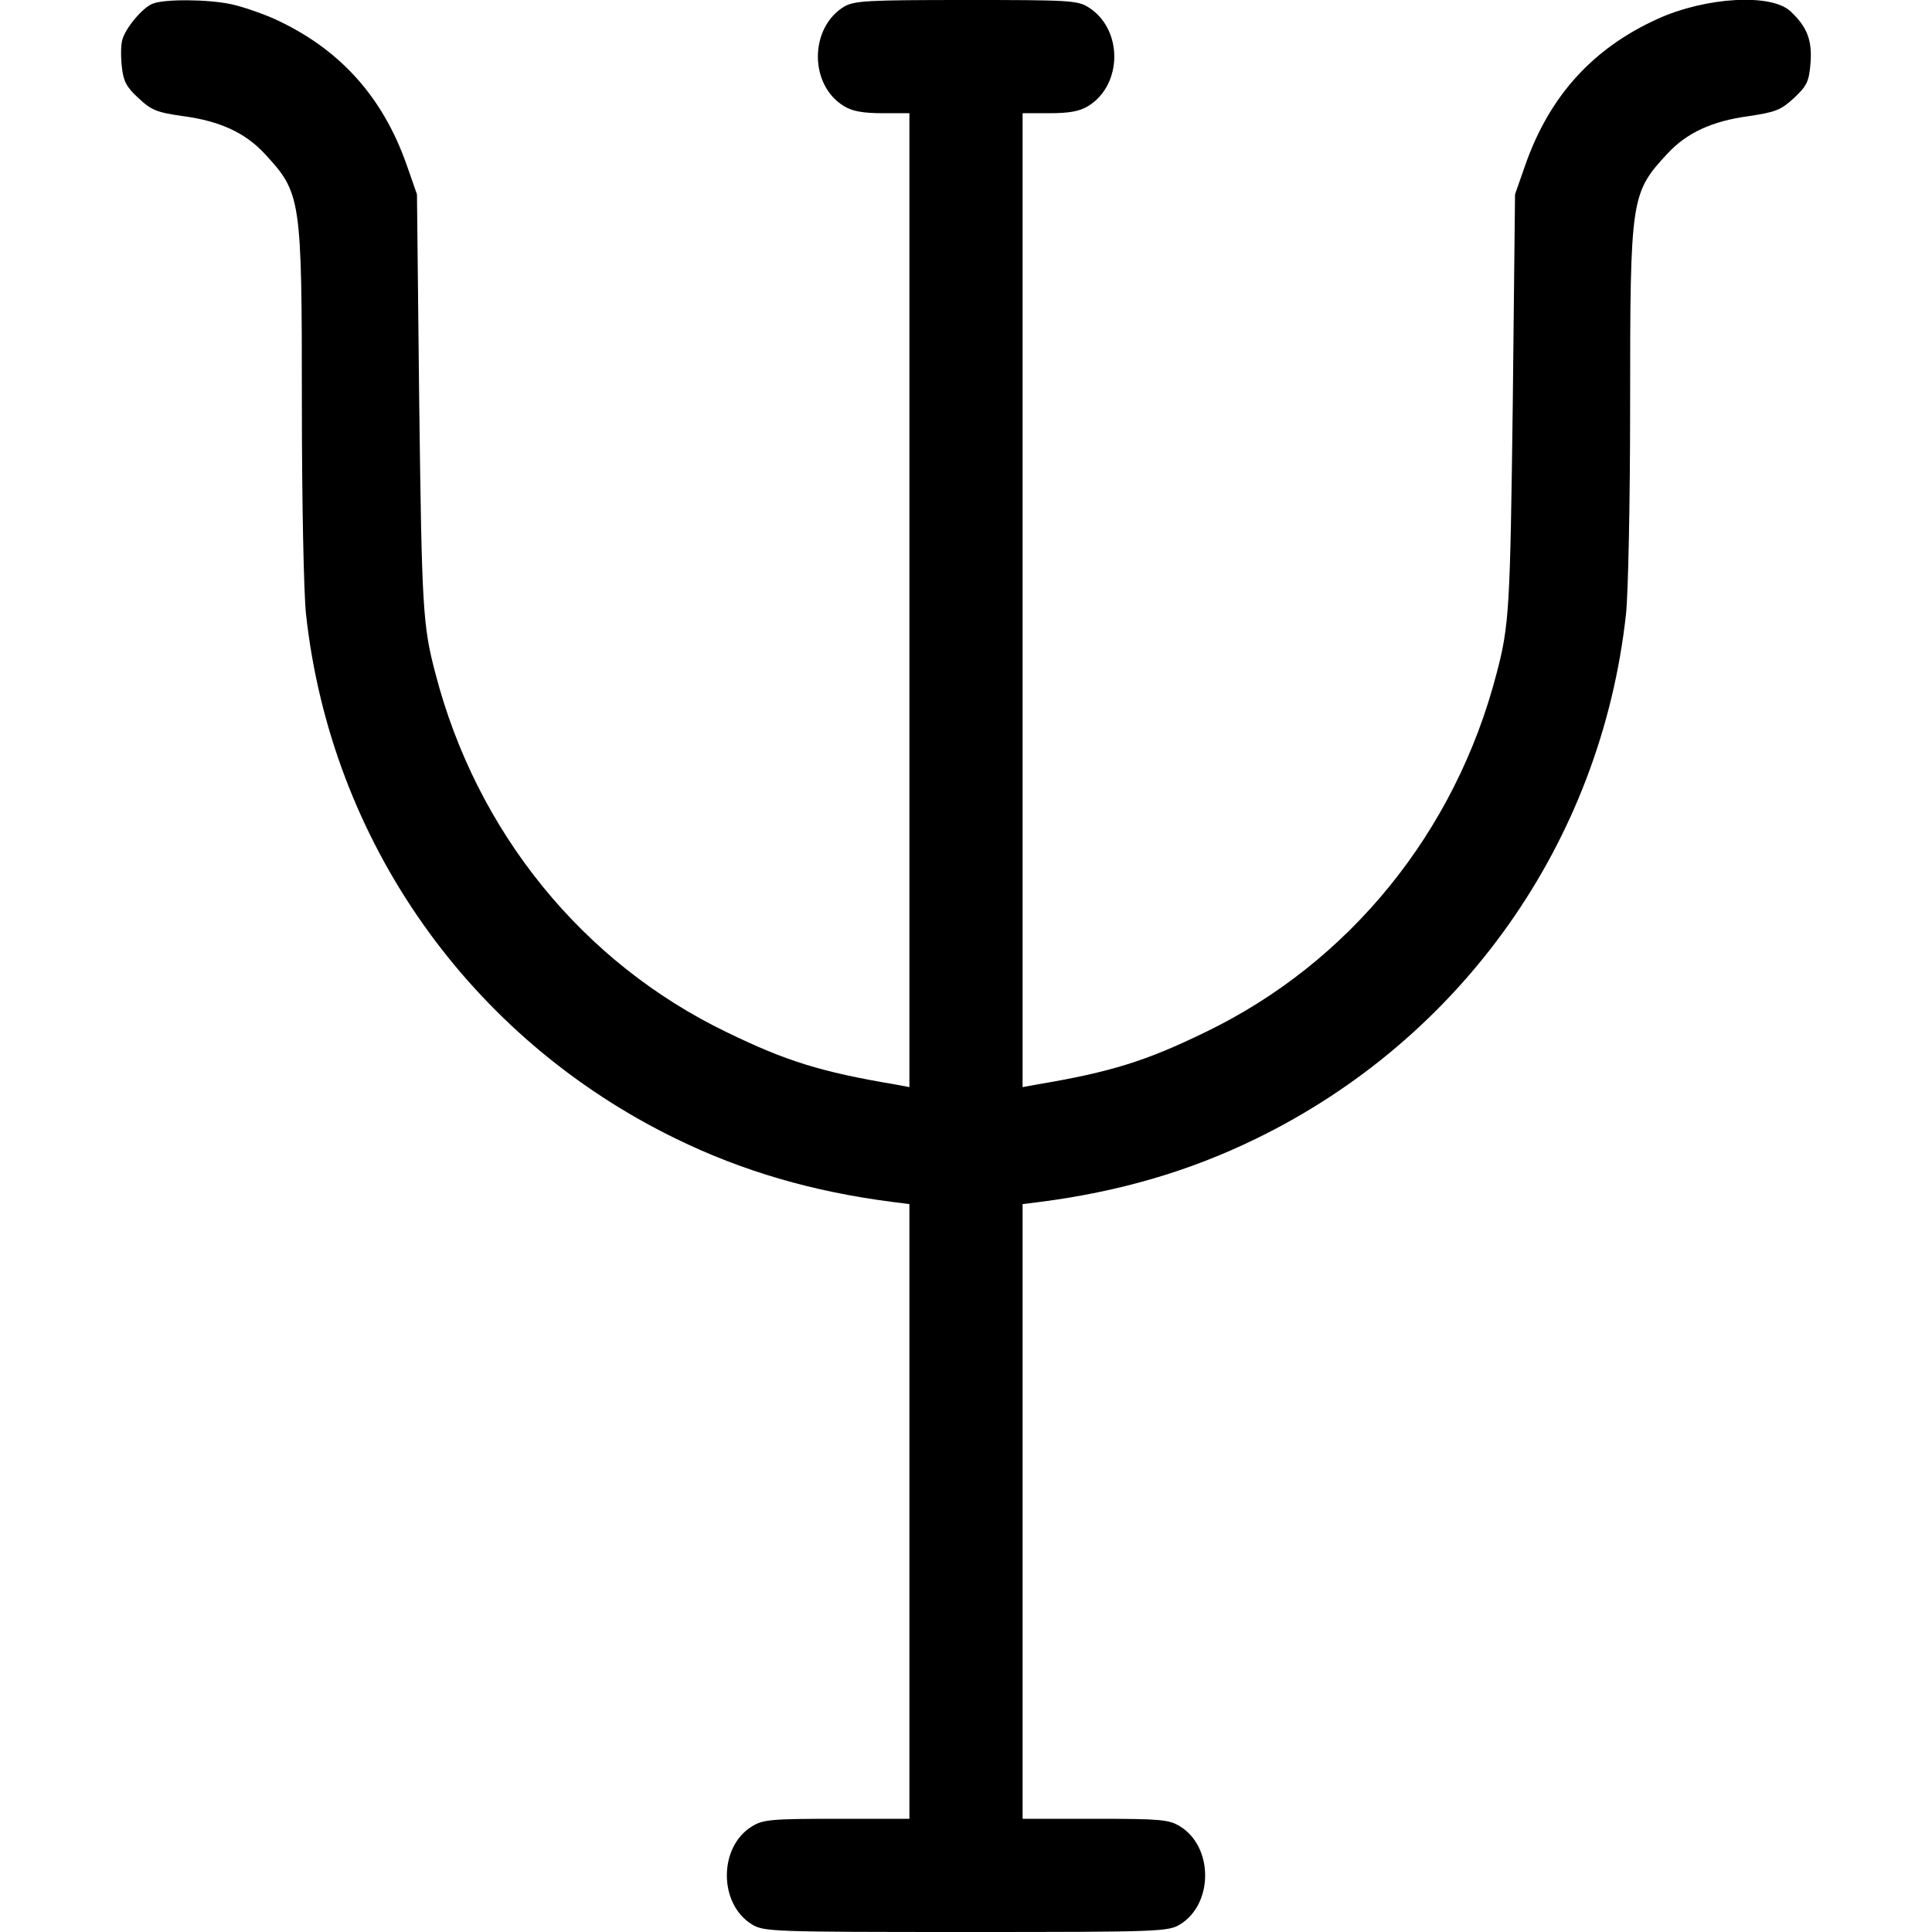 <?xml version="1.0" standalone="no"?>
<!DOCTYPE svg PUBLIC "-//W3C//DTD SVG 20010904//EN"
 "http://www.w3.org/TR/2001/REC-SVG-20010904/DTD/svg10.dtd">
<svg version="1.0" xmlns="http://www.w3.org/2000/svg"
 width="512pt" height="512pt" viewBox="0 0 512 512"
 preserveAspectRatio="xMidYMid meet">

<g transform="translate(0,512) scale(0.1,-0.1)"
fill="#000000" stroke="none">
<path d="M404 5110 c-27 -11 -72 -65 -80 -96 -4 -14 -4 -46 -1 -72 4 -37 12
-53 44 -82 34 -32 48 -38 120 -48 96 -13 163 -44 214 -99 97 -105 99 -115 99
-665 0 -256 5 -502 11 -556 66 -602 434 -1124 981 -1390 176 -86 362 -140 571
-167 l47 -6 0 -815 0 -814 -192 0 c-174 0 -196 -2 -225 -20 -89 -54 -89 -206
0 -260 31 -19 54 -20 567 -20 513 0 536 1 567 20 89 54 89 206 0 260 -29 18
-51 20 -224 20 l-193 0 0 814 0 815 48 6 c208 27 394 81 570 167 547 266 915
788 981 1390 6 54 11 300 11 556 0 550 2 560 99 665 51 55 118 86 214 99 73
11 86 16 121 48 34 32 40 43 44 92 5 61 -9 97 -53 138 -51 48 -224 38 -352
-20 -172 -78 -286 -204 -350 -385 l-28 -80 -6 -555 c-7 -540 -9 -587 -43 -715
-109 -420 -390 -766 -771 -950 -158 -77 -251 -106 -447 -139 l-38 -7 0 1291 0
1290 71 0 c53 0 80 5 103 19 92 57 92 205 0 262 -29 18 -52 19 -324 19 -260 0
-295 -2 -322 -17 -94 -56 -94 -210 0 -265 21 -13 51 -18 101 -18 l71 0 0
-1290 0 -1291 -37 7 c-197 33 -290 62 -448 139 -381 184 -662 530 -771 950
-34 128 -36 175 -43 715 l-6 555 -28 80 c-64 181 -179 307 -350 385 -34 15
-86 33 -115 39 -61 13 -177 14 -208 1z"/>
</g>
</svg>

